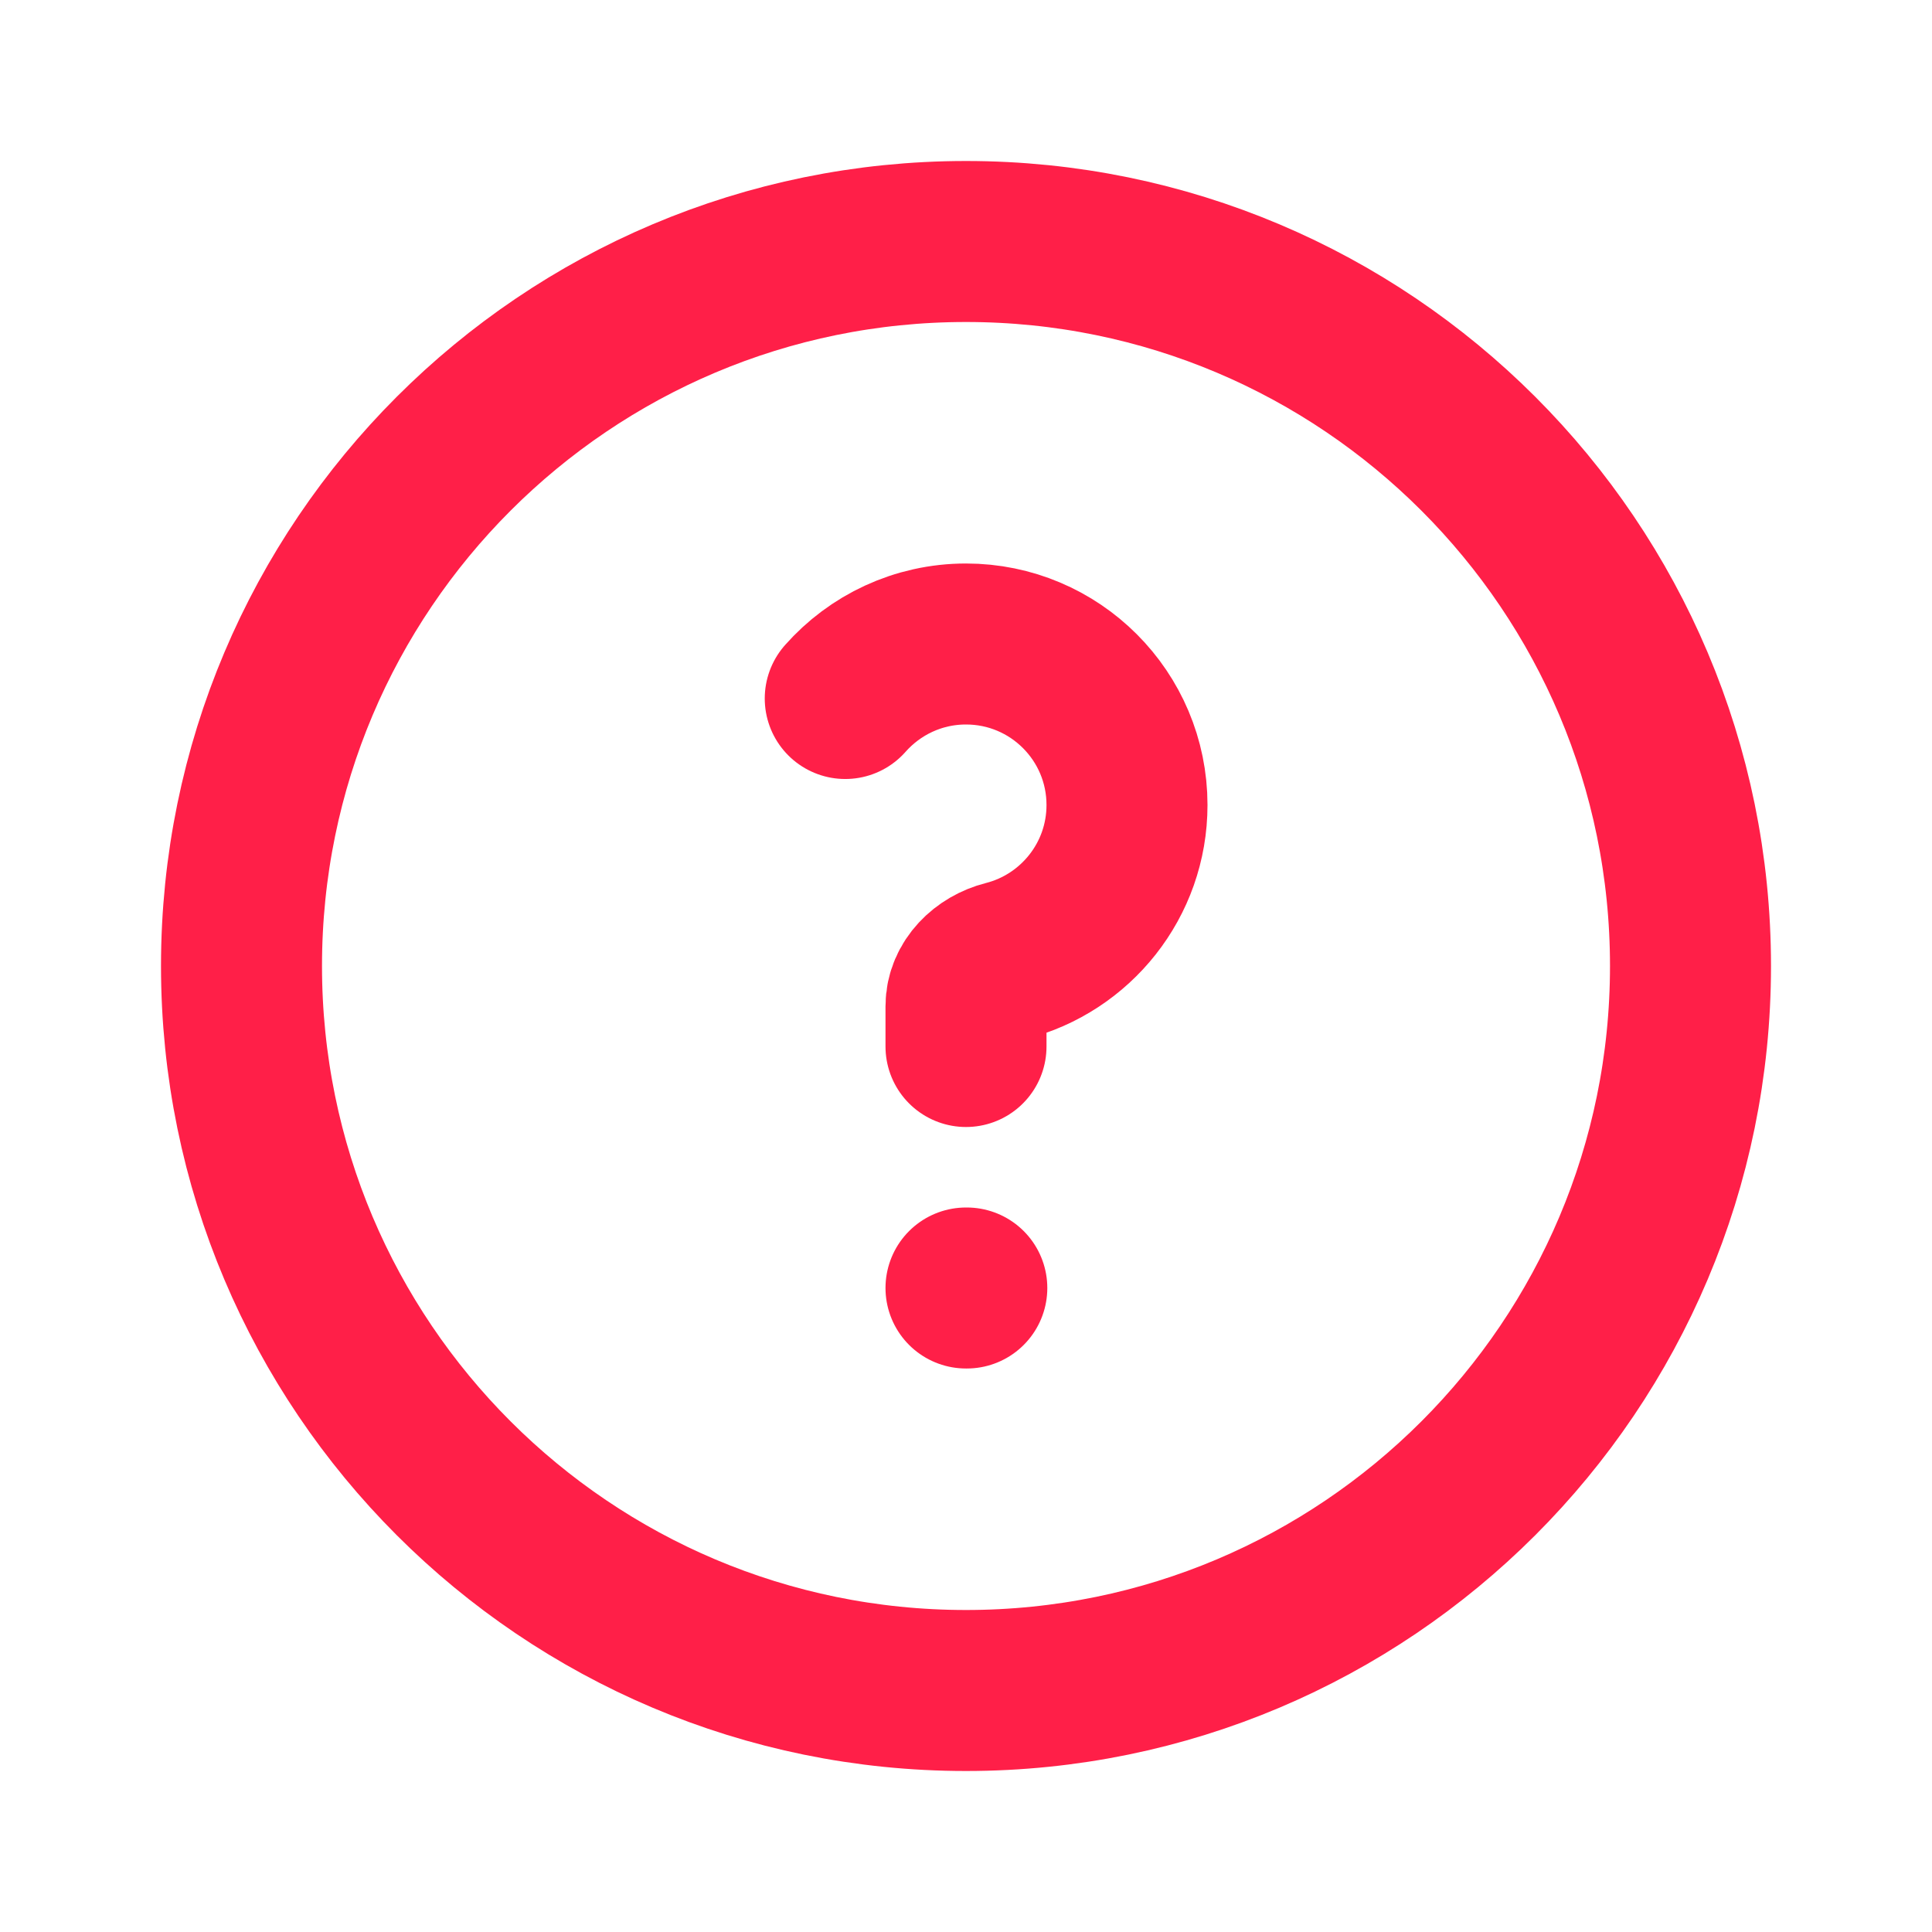 <?xml version="1.0" encoding="utf-8"?><!-- Uploaded to: SVG Repo, www.svgrepo.com, Generator: SVG Repo Mixer Tools -->
<svg style="color:white;" width="800px" height="800px" viewBox="0 0 24 24" fill="none" xmlns="http://www.w3.org/2000/svg">
<path d="M21 12C21 16.971 16.971 21 12 21C7.029 21 3 16.971 3 12C3 7.029 7.029 3 12 3C16.971 3 21 7.029 21 12Z" stroke="#FF1F48" stroke-width="2"/>
<path d="M10.5 8.677C10.867 8.262 11.403 8 12 8C13.105 8 14 8.895 14 10C14 10.934 13.36 11.718 12.495 11.938C12.227 12.006 12 12.224 12 12.5V12.5V13" stroke="#FF1F48" stroke-width="2" stroke-linecap="round" stroke-linejoin="round"/>
<path d="M12 16H12.01" stroke="#FF1F48" stroke-width="2" stroke-linecap="round" stroke-linejoin="round"/>
</svg>